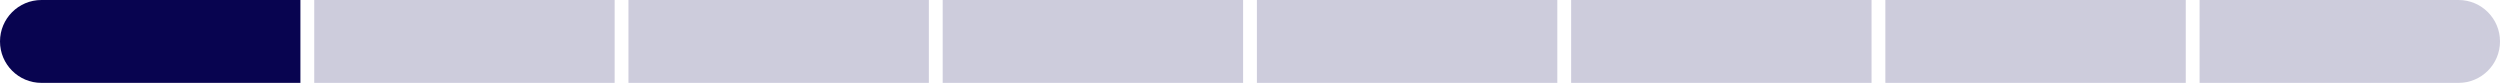 <svg width="181" height="6" viewBox="0 0 181 6" fill="none" xmlns="http://www.w3.org/2000/svg">
<path d="M0 3C0 1.343 1.343 0 3 0H21.75V6H3C1.343 6 0 4.657 0 3Z" fill="#080450"/>
<rect opacity="0.2" x="22.75" width="21.75" height="6" fill="#080450"/>
<rect opacity="0.2" x="45.5" width="21.75" height="6" fill="#080450"/>
<rect opacity="0.2" x="68.25" width="21.75" height="6" fill="#080450"/>
<rect opacity="0.2" x="91" width="21.75" height="6" fill="#080450"/>
<rect opacity="0.2" x="113.75" width="21.75" height="6" fill="#080450"/>
<rect opacity="0.2" x="136.5" width="21.75" height="6" fill="#080450"/>
<path opacity="0.2" d="M181 3C181 1.343 179.657 0 178 0H159.25V6H178C179.657 6 181 4.657 181 3Z" fill="#080450"/>
</svg>
